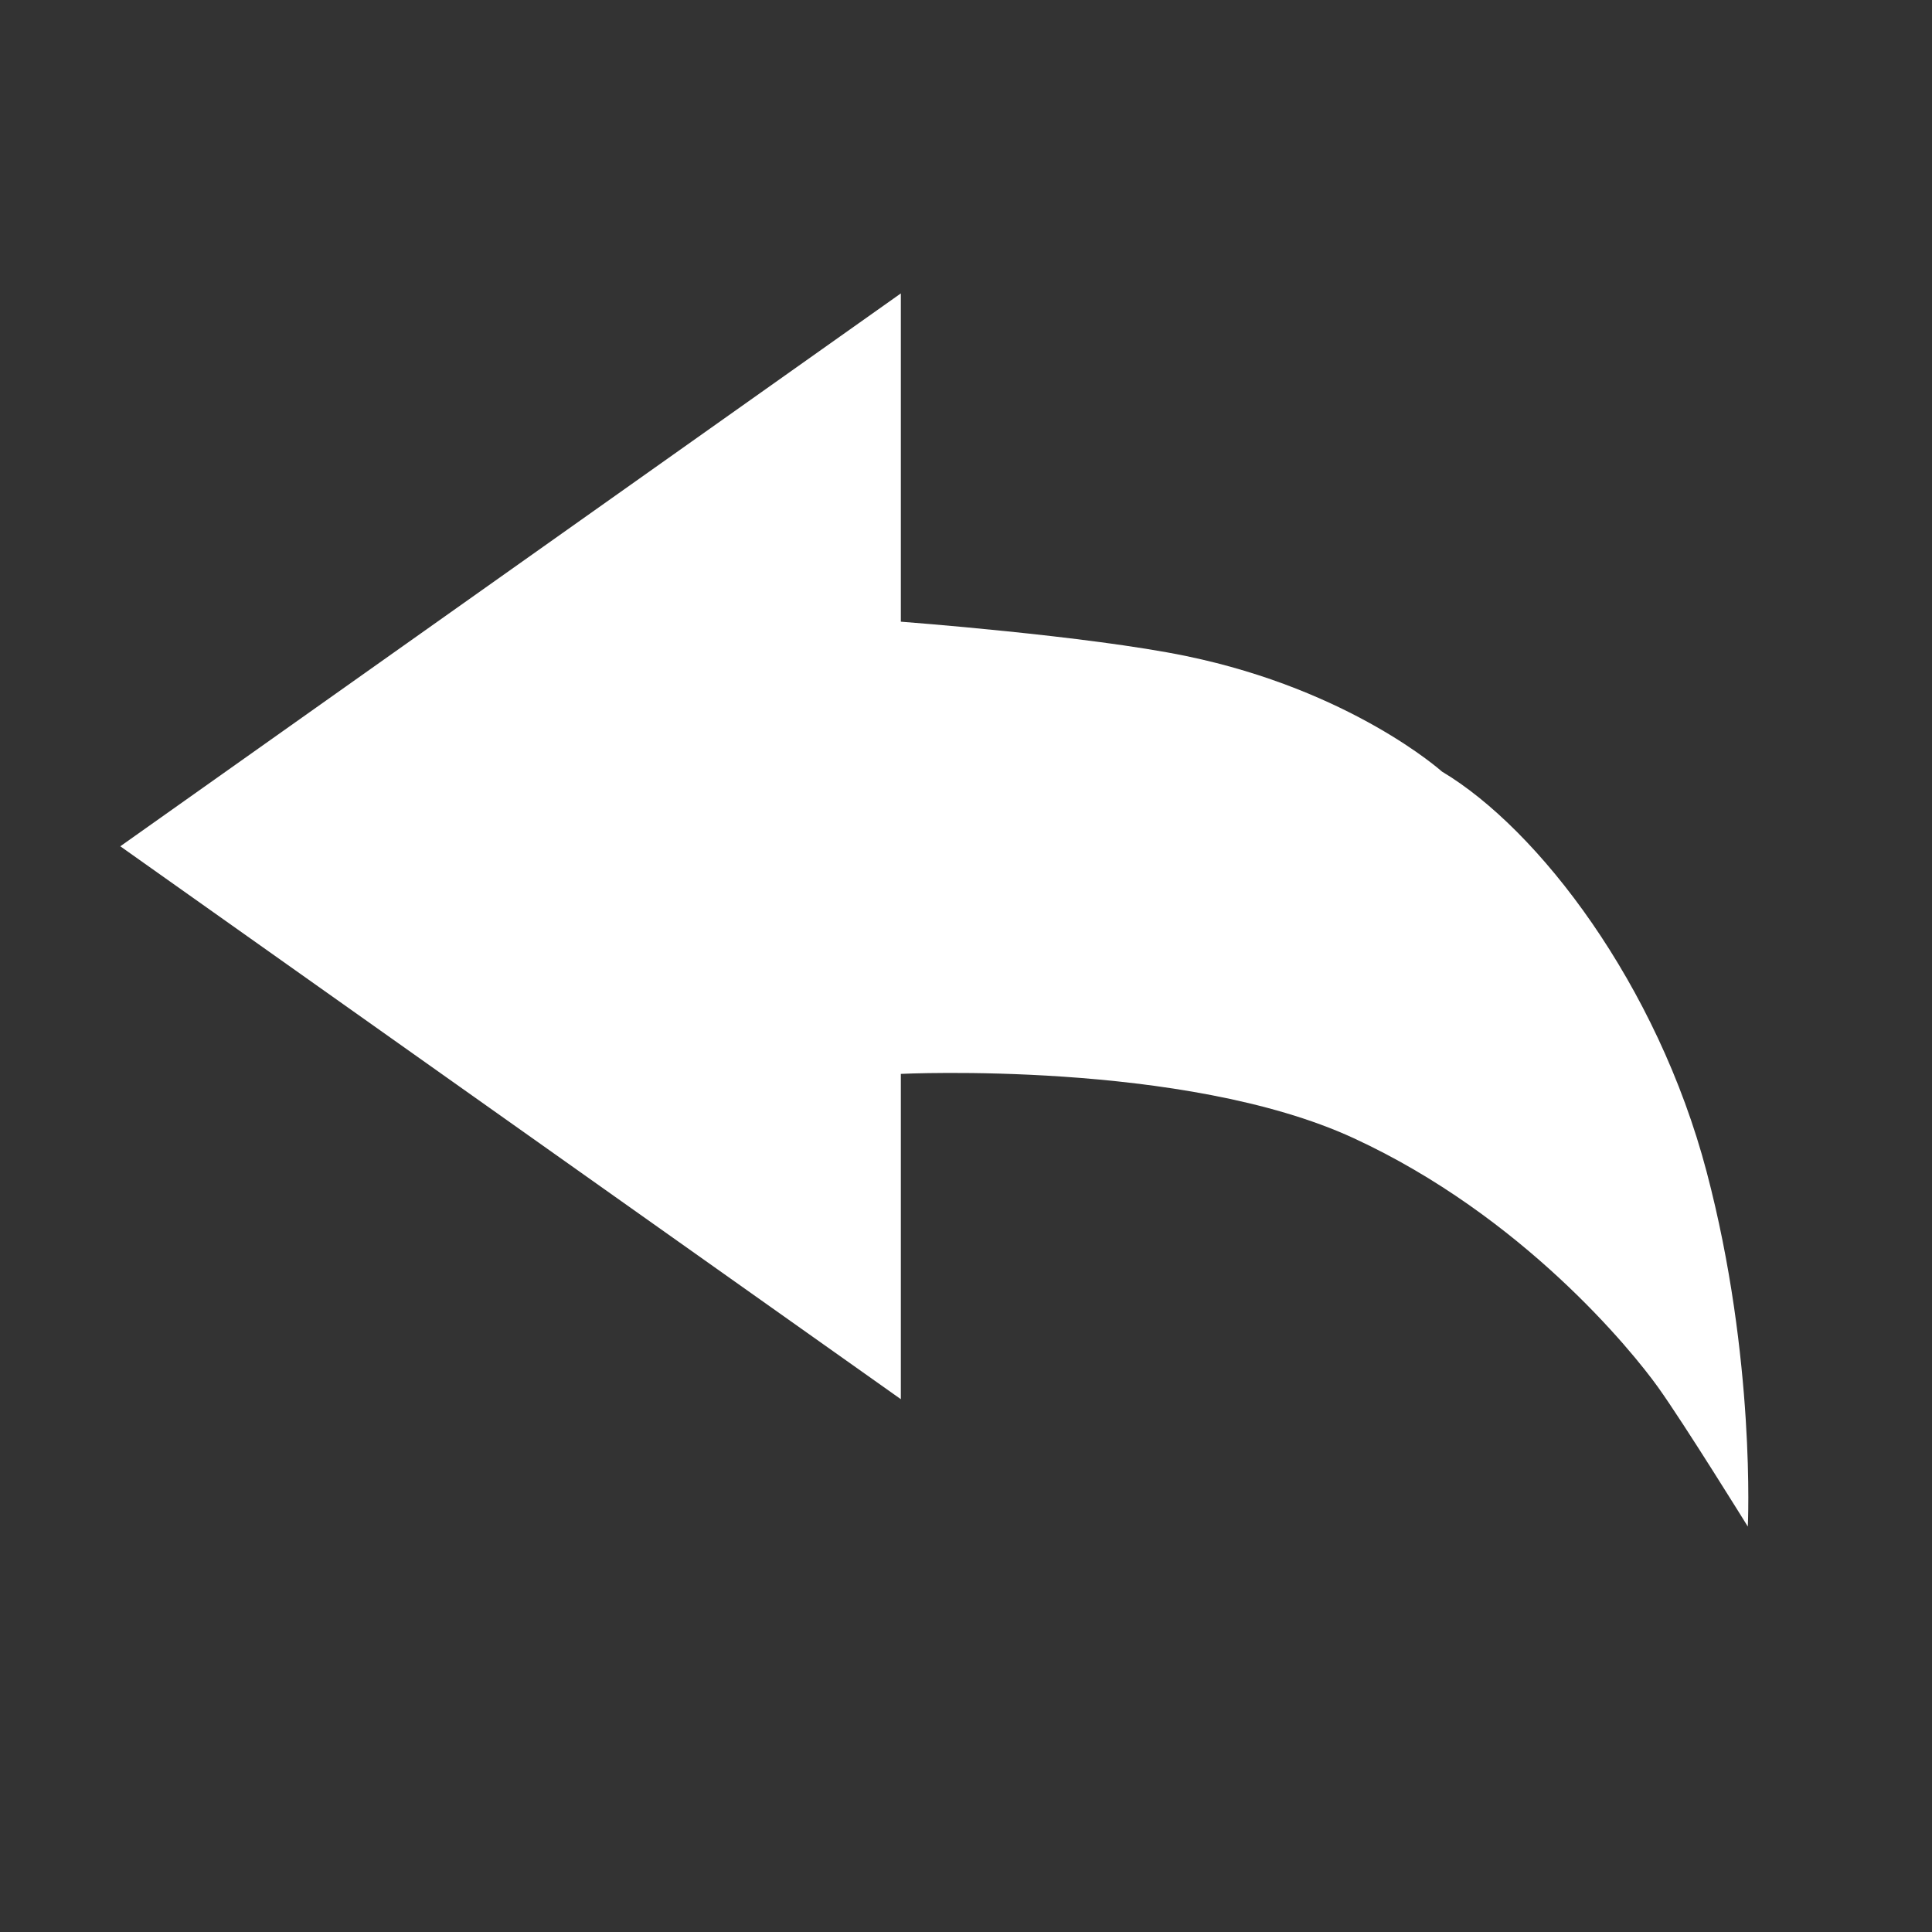<?xml version="1.0" standalone="no"?><!DOCTYPE svg PUBLIC "-//W3C//DTD SVG 1.1//EN" "http://www.w3.org/Graphics/SVG/1.1/DTD/svg11.dtd"><svg t="1703840719358" class="icon" viewBox="0 0 1024 1024" version="1.1" xmlns="http://www.w3.org/2000/svg" p-id="13486" xmlns:xlink="http://www.w3.org/1999/xlink" width="200" height="200"><rect x="0" y="0" width="1024" height="1024" fill="#333333" stroke="none"/><path d="M764.288 408.965c51.24 30.546 114.11 112.945 140.267 212.129 26.16 99.191 21.822 188.009 21.822 188.009s-33.867-54.696-47.598-73.873c-13.731-19.171-71.589-90.611-161.396-132.016-89.806-41.403-239.919-34.031-239.919-34.031v172.412L63.756 448.552l413.709-293.045v173.998s99.383 7.481 151.332 18.238c87.499 18.122 135.491 61.223 135.491 61.223z m0 0" fill="#ffffff" p-id="13487"></path></svg>